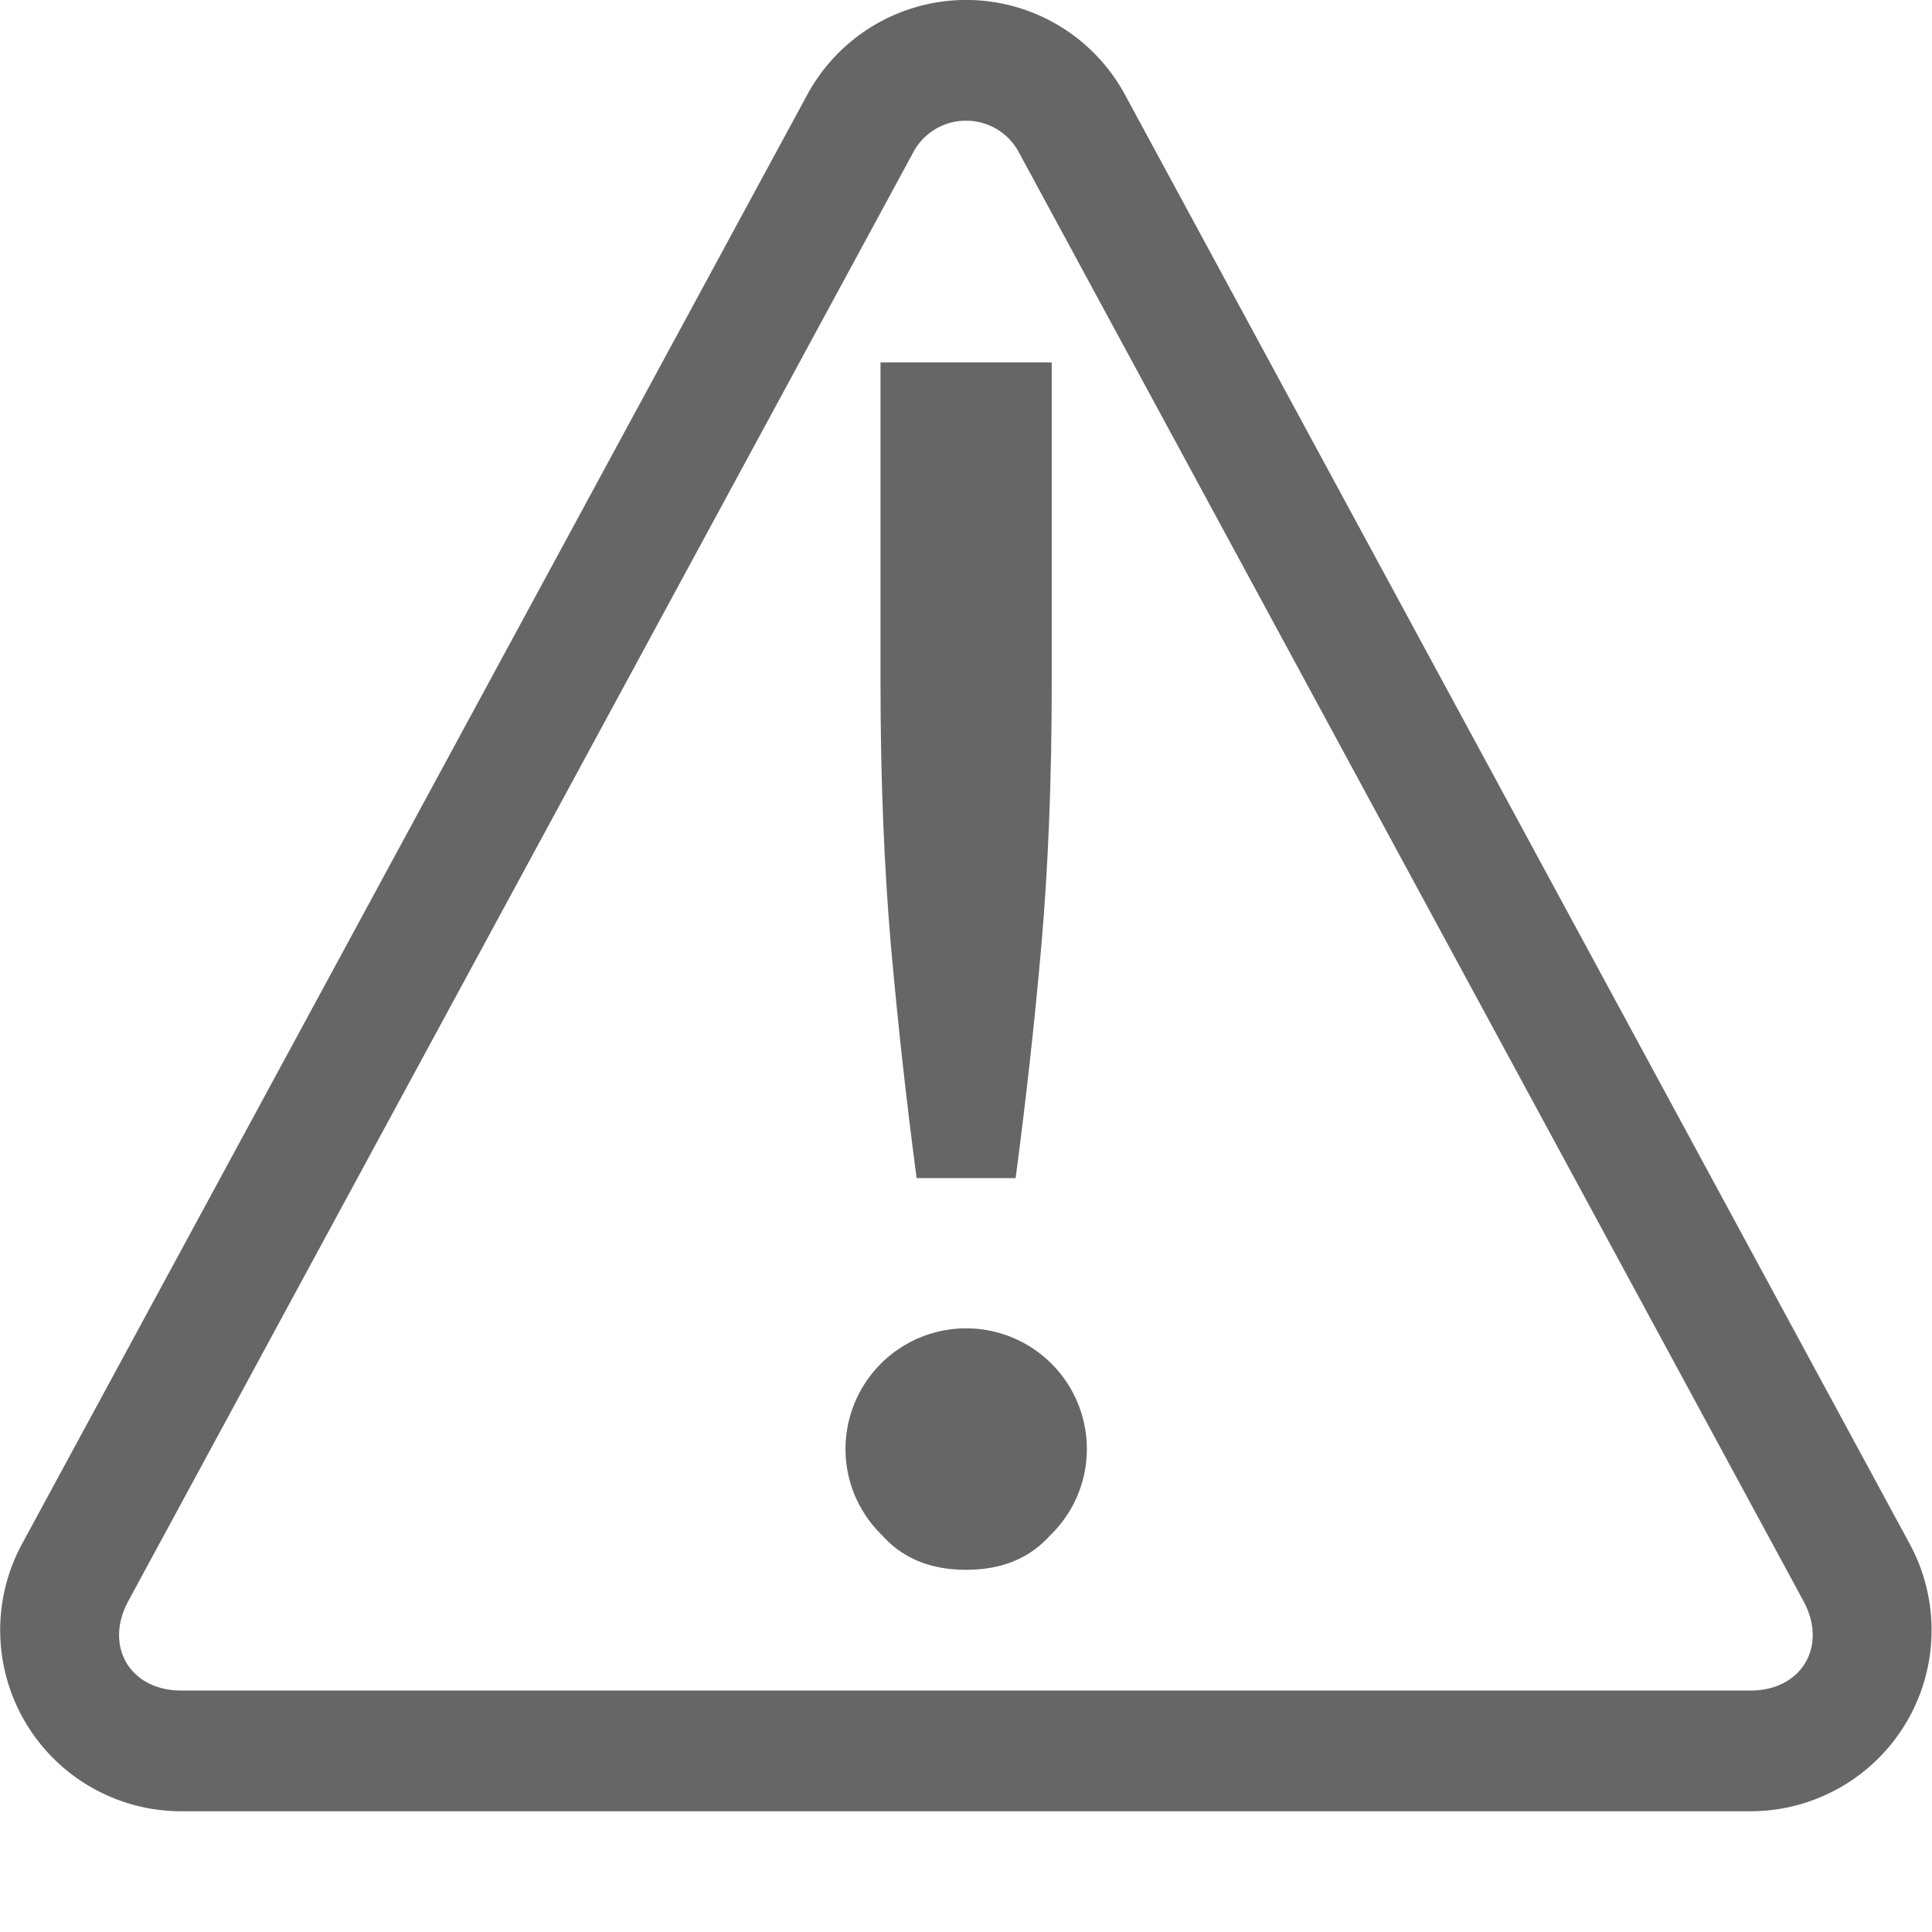 <?xml version="1.0" encoding="UTF-8" standalone="no"?>
<svg
   xmlns:dc="http://purl.org/dc/elements/1.1/"
   xmlns:cc="http://creativecommons.org/ns#"
   xmlns:rdf="http://www.w3.org/1999/02/22-rdf-syntax-ns#"
   xmlns:svg="http://www.w3.org/2000/svg"
   xmlns="http://www.w3.org/2000/svg"
   xmlns:sodipodi="http://sodipodi.sourceforge.net/DTD/sodipodi-0.dtd"
   xmlns:inkscape="http://www.inkscape.org/namespaces/inkscape"
   height="16.002"
   width="16.002"
   version="1.1"
   id="svg4"
   sodipodi:docname="dialog-warning.svg"
   inkscape:version="0.92.3 (2405546, 2018-03-11)">
  <defs
     id="defs8" />
  <sodipodi:namedview
     pagecolor="#ffffff"
     bordercolor="#666666"
     borderopacity="1"
     objecttolerance="10"
     gridtolerance="10"
     guidetolerance="10"
     inkscape:pageopacity="0"
     inkscape:pageshadow="2"
     inkscape:window-width="640"
     inkscape:window-height="480"
     id="namedview6"
     showgrid="false"
     inkscape:zoom="12.903085"
     inkscape:cx="-15.155782"
     inkscape:cy="7.2149762"
     inkscape:current-layer="svg4" />
  <path
     style="line-height:normal;font-variant-ligatures:normal;font-variant-position:normal;font-variant-caps:normal;font-variant-numeric:normal;font-variant-alternates:normal;font-feature-settings:normal;text-indent:0;text-align:start;text-decoration-line:none;text-decoration-style:solid;text-decoration-color:#000;text-transform:none;text-orientation:mixed;shape-padding:0;isolation:auto;mix-blend-mode:normal;fill:#666666;fill-opacity:1"
     d="M 7.963 0 A 1.499 1.499 0 0 0 6.686 0.785 L 0.184 12.785 A 1.5 1.5 0 0 0 1.5 15.002 L 14.5 15.002 A 1.5 1.5 0 0 0 15.816 12.785 L 9.318 0.785 A 1.496 1.496 0 0 0 7.963 0 z M 7.988 1 A 0.494 0.494 0 0 1 8.439 1.262 L 14.938 13.262 C 15.14 13.636 14.921 14.002 14.5 14.002 L 1.5 14.002 C 1.078 14.002 0.861 13.636 1.062 13.262 L 7.564 1.262 A 0.493 0.493 0 0 1 7.988 1 z "
     id="path13" />
  <path
     style="line-height:normal;font-variant-ligatures:normal;font-variant-position:normal;font-variant-caps:normal;font-variant-numeric:normal;font-variant-alternates:normal;font-feature-settings:normal;text-indent:0;text-align:start;text-decoration-line:none;text-decoration-style:solid;text-decoration-color:#000;text-transform:none;text-orientation:mixed;shape-padding:0;isolation:auto;mix-blend-mode:normal;fill:#666666;fill-opacity:1"
     d="m 7.293,3.002 v 2.662 c 0,0.793 0.03,1.517 0.086,2.168 0.057,0.642 0.128,1.284 0.213,1.926 h 0.82 C 8.497,9.116 8.569,8.474 8.625,7.832 8.682,7.181 8.711,6.457 8.711,5.664 V 3.002 Z"
     id="path9" />
  <path
     style="line-height:normal;font-variant-ligatures:normal;font-variant-position:normal;font-variant-caps:normal;font-variant-numeric:normal;font-variant-alternates:normal;font-feature-settings:normal;text-indent:0;text-align:start;text-decoration-line:none;text-decoration-style:solid;text-decoration-color:#000;text-transform:none;text-orientation:mixed;shape-padding:0;isolation:auto;mix-blend-mode:normal;fill:#666666;fill-opacity:1"
     d="m 8.003,11.002 a 1,1 0 0 0 -1,1 c 0,0.282 0.118,0.535 0.306,0.717 0.17,0.189 0.4,0.283 0.693,0.283 0.293,0 0.524,-0.094 0.694,-0.283 a 0.994,0.994 0 0 0 0.306,-0.717 1,1 0 0 0 -1,-1 z"
     id="path2" />
</svg>

